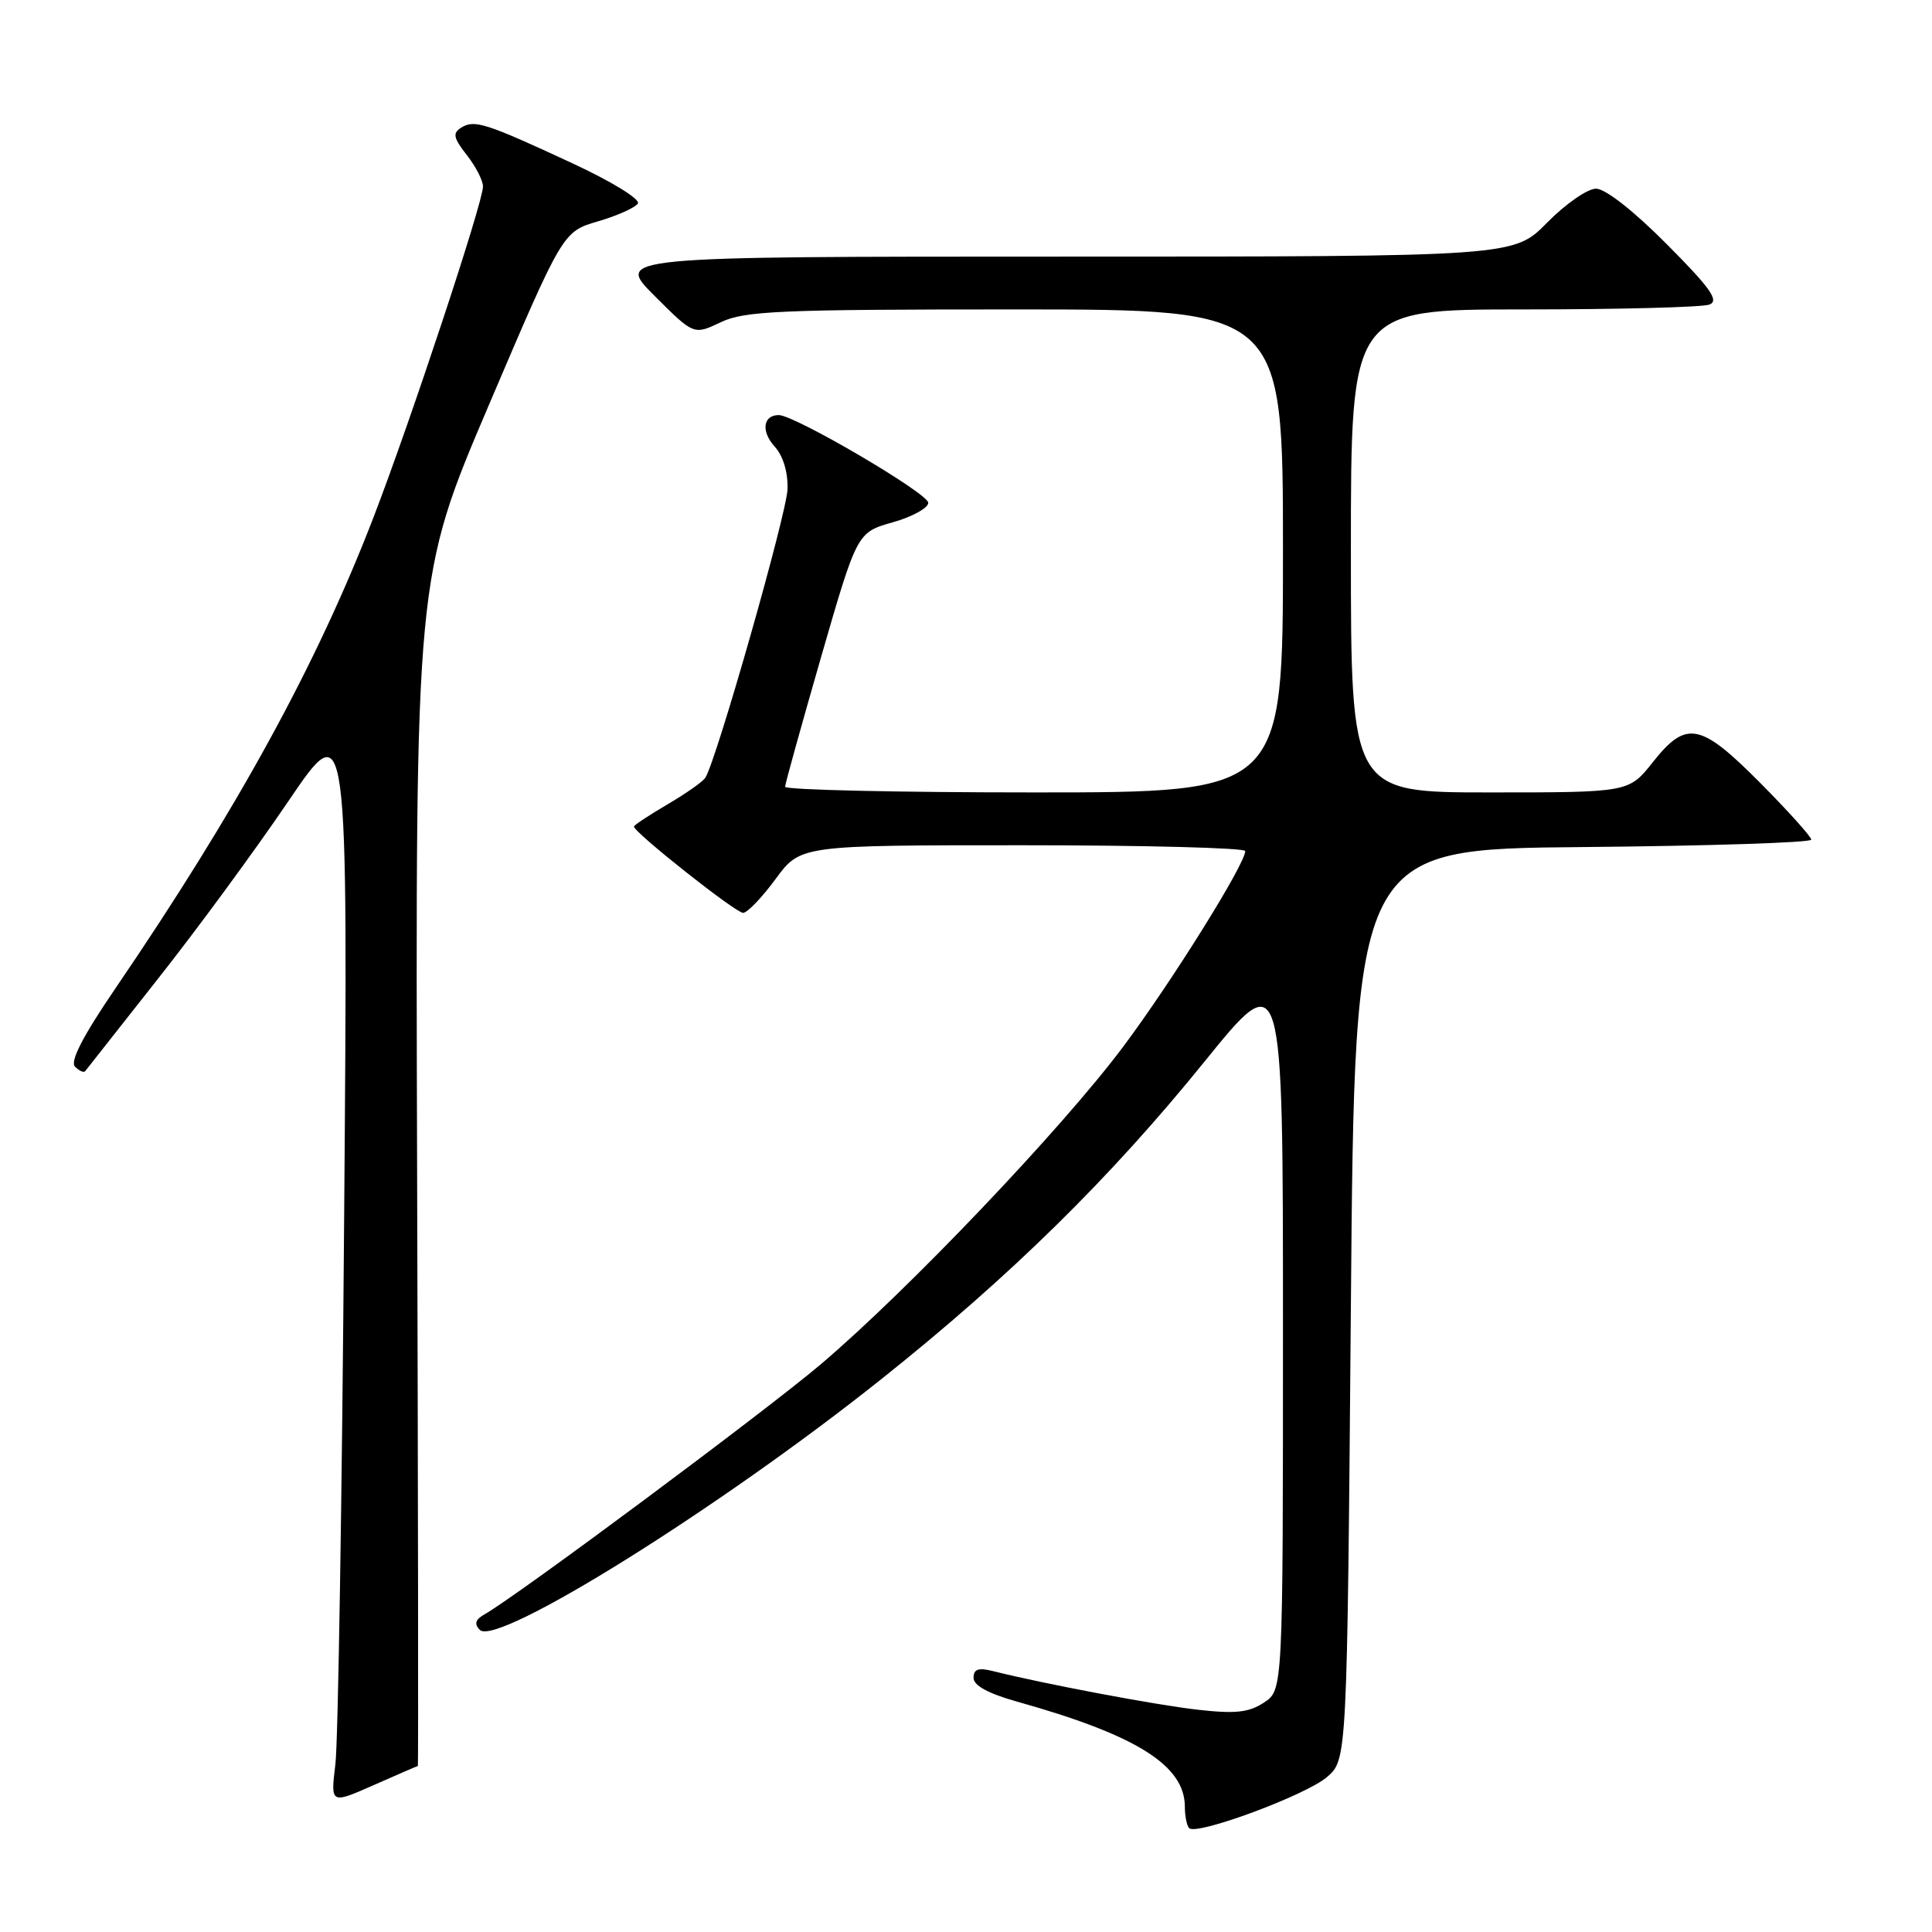 <?xml version="1.0" encoding="UTF-8" standalone="no"?>
<!DOCTYPE svg PUBLIC "-//W3C//DTD SVG 1.1//EN" "http://www.w3.org/Graphics/SVG/1.1/DTD/svg11.dtd" >
<svg xmlns="http://www.w3.org/2000/svg" xmlns:xlink="http://www.w3.org/1999/xlink" version="1.1" viewBox="0 0 256 256">
 <g >
 <path fill="currentColor"
d=" M 175.83 235.47 C 178.50 233.17 178.50 233.17 179.00 172.84 C 179.50 112.50 179.50 112.50 209.75 112.24 C 226.39 112.09 240.00 111.65 240.00 111.26 C 240.00 110.87 236.97 107.50 233.28 103.78 C 225.30 95.74 223.45 95.38 219.00 101.00 C 215.83 105.00 215.83 105.00 197.42 105.00 C 179.00 105.00 179.00 105.00 179.00 73.00 C 179.00 41.00 179.00 41.00 201.92 41.00 C 214.52 41.00 225.59 40.71 226.50 40.36 C 227.83 39.85 226.69 38.22 220.86 32.36 C 216.48 27.95 212.72 25.00 211.48 25.00 C 210.35 25.00 207.43 27.03 205.00 29.50 C 200.58 34.00 200.58 34.00 141.05 34.00 C 81.52 34.00 81.52 34.00 86.73 39.20 C 91.93 44.40 91.93 44.40 95.50 42.70 C 98.65 41.20 103.20 41.00 134.53 41.00 C 170.00 41.00 170.00 41.00 170.00 73.00 C 170.00 105.00 170.00 105.00 137.00 105.00 C 118.85 105.00 104.01 104.66 104.03 104.25 C 104.04 103.84 106.20 96.09 108.81 87.02 C 113.57 70.55 113.57 70.55 118.29 69.21 C 120.88 68.48 123.00 67.31 123.00 66.62 C 123.00 65.38 105.30 55.00 103.19 55.00 C 101.11 55.00 100.82 57.15 102.63 59.15 C 103.77 60.40 104.42 62.55 104.35 64.83 C 104.24 68.06 94.98 100.60 93.47 103.04 C 93.16 103.56 90.89 105.15 88.45 106.58 C 86.00 108.02 84.00 109.34 84.00 109.52 C 84.00 110.30 97.53 121.00 98.47 120.96 C 99.04 120.94 100.98 118.91 102.78 116.46 C 106.06 112.00 106.06 112.00 135.53 112.00 C 151.74 112.00 165.00 112.35 165.00 112.77 C 165.00 114.49 155.27 130.08 148.83 138.69 C 140.66 149.61 120.28 171.00 108.74 180.79 C 101.35 187.05 68.48 211.50 64.20 213.91 C 62.98 214.60 62.81 215.18 63.58 215.97 C 65.84 218.25 95.38 199.81 116.77 182.75 C 133.88 169.12 147.11 156.11 159.61 140.66 C 170.00 127.83 170.00 127.83 170.00 175.89 C 170.00 223.95 170.00 223.95 167.48 225.60 C 165.47 226.92 163.70 227.11 158.73 226.55 C 153.14 225.92 138.36 223.13 131.58 221.43 C 129.64 220.94 129.00 221.17 129.00 222.32 C 129.00 223.34 130.94 224.40 134.75 225.47 C 150.58 229.90 157.00 233.92 157.00 239.41 C 157.00 240.65 157.26 241.92 157.57 242.24 C 158.57 243.24 173.04 237.87 175.83 235.47 Z  M 55.37 234.00 C 55.44 234.00 55.40 198.56 55.27 155.25 C 55.04 76.50 55.04 76.50 64.81 53.59 C 74.58 30.69 74.58 30.69 79.24 29.33 C 81.80 28.58 84.18 27.51 84.52 26.96 C 84.87 26.40 81.03 24.04 75.81 21.62 C 64.31 16.28 62.86 15.82 61.10 16.92 C 59.95 17.65 60.08 18.28 61.85 20.54 C 63.03 22.04 64.00 23.92 64.00 24.71 C 64.00 26.82 54.44 55.69 49.51 68.50 C 41.99 88.02 31.45 107.26 15.33 130.91 C 10.96 137.32 9.25 140.65 9.94 141.34 C 10.51 141.91 11.11 142.17 11.29 141.93 C 11.46 141.70 15.80 136.20 20.91 129.72 C 26.03 123.25 33.80 112.67 38.17 106.22 C 46.12 94.50 46.12 94.50 45.60 161.50 C 45.32 198.35 44.80 230.88 44.44 233.78 C 43.80 239.06 43.80 239.06 49.53 236.53 C 52.67 235.14 55.31 234.00 55.37 234.00 Z "/>
</g>
</svg>